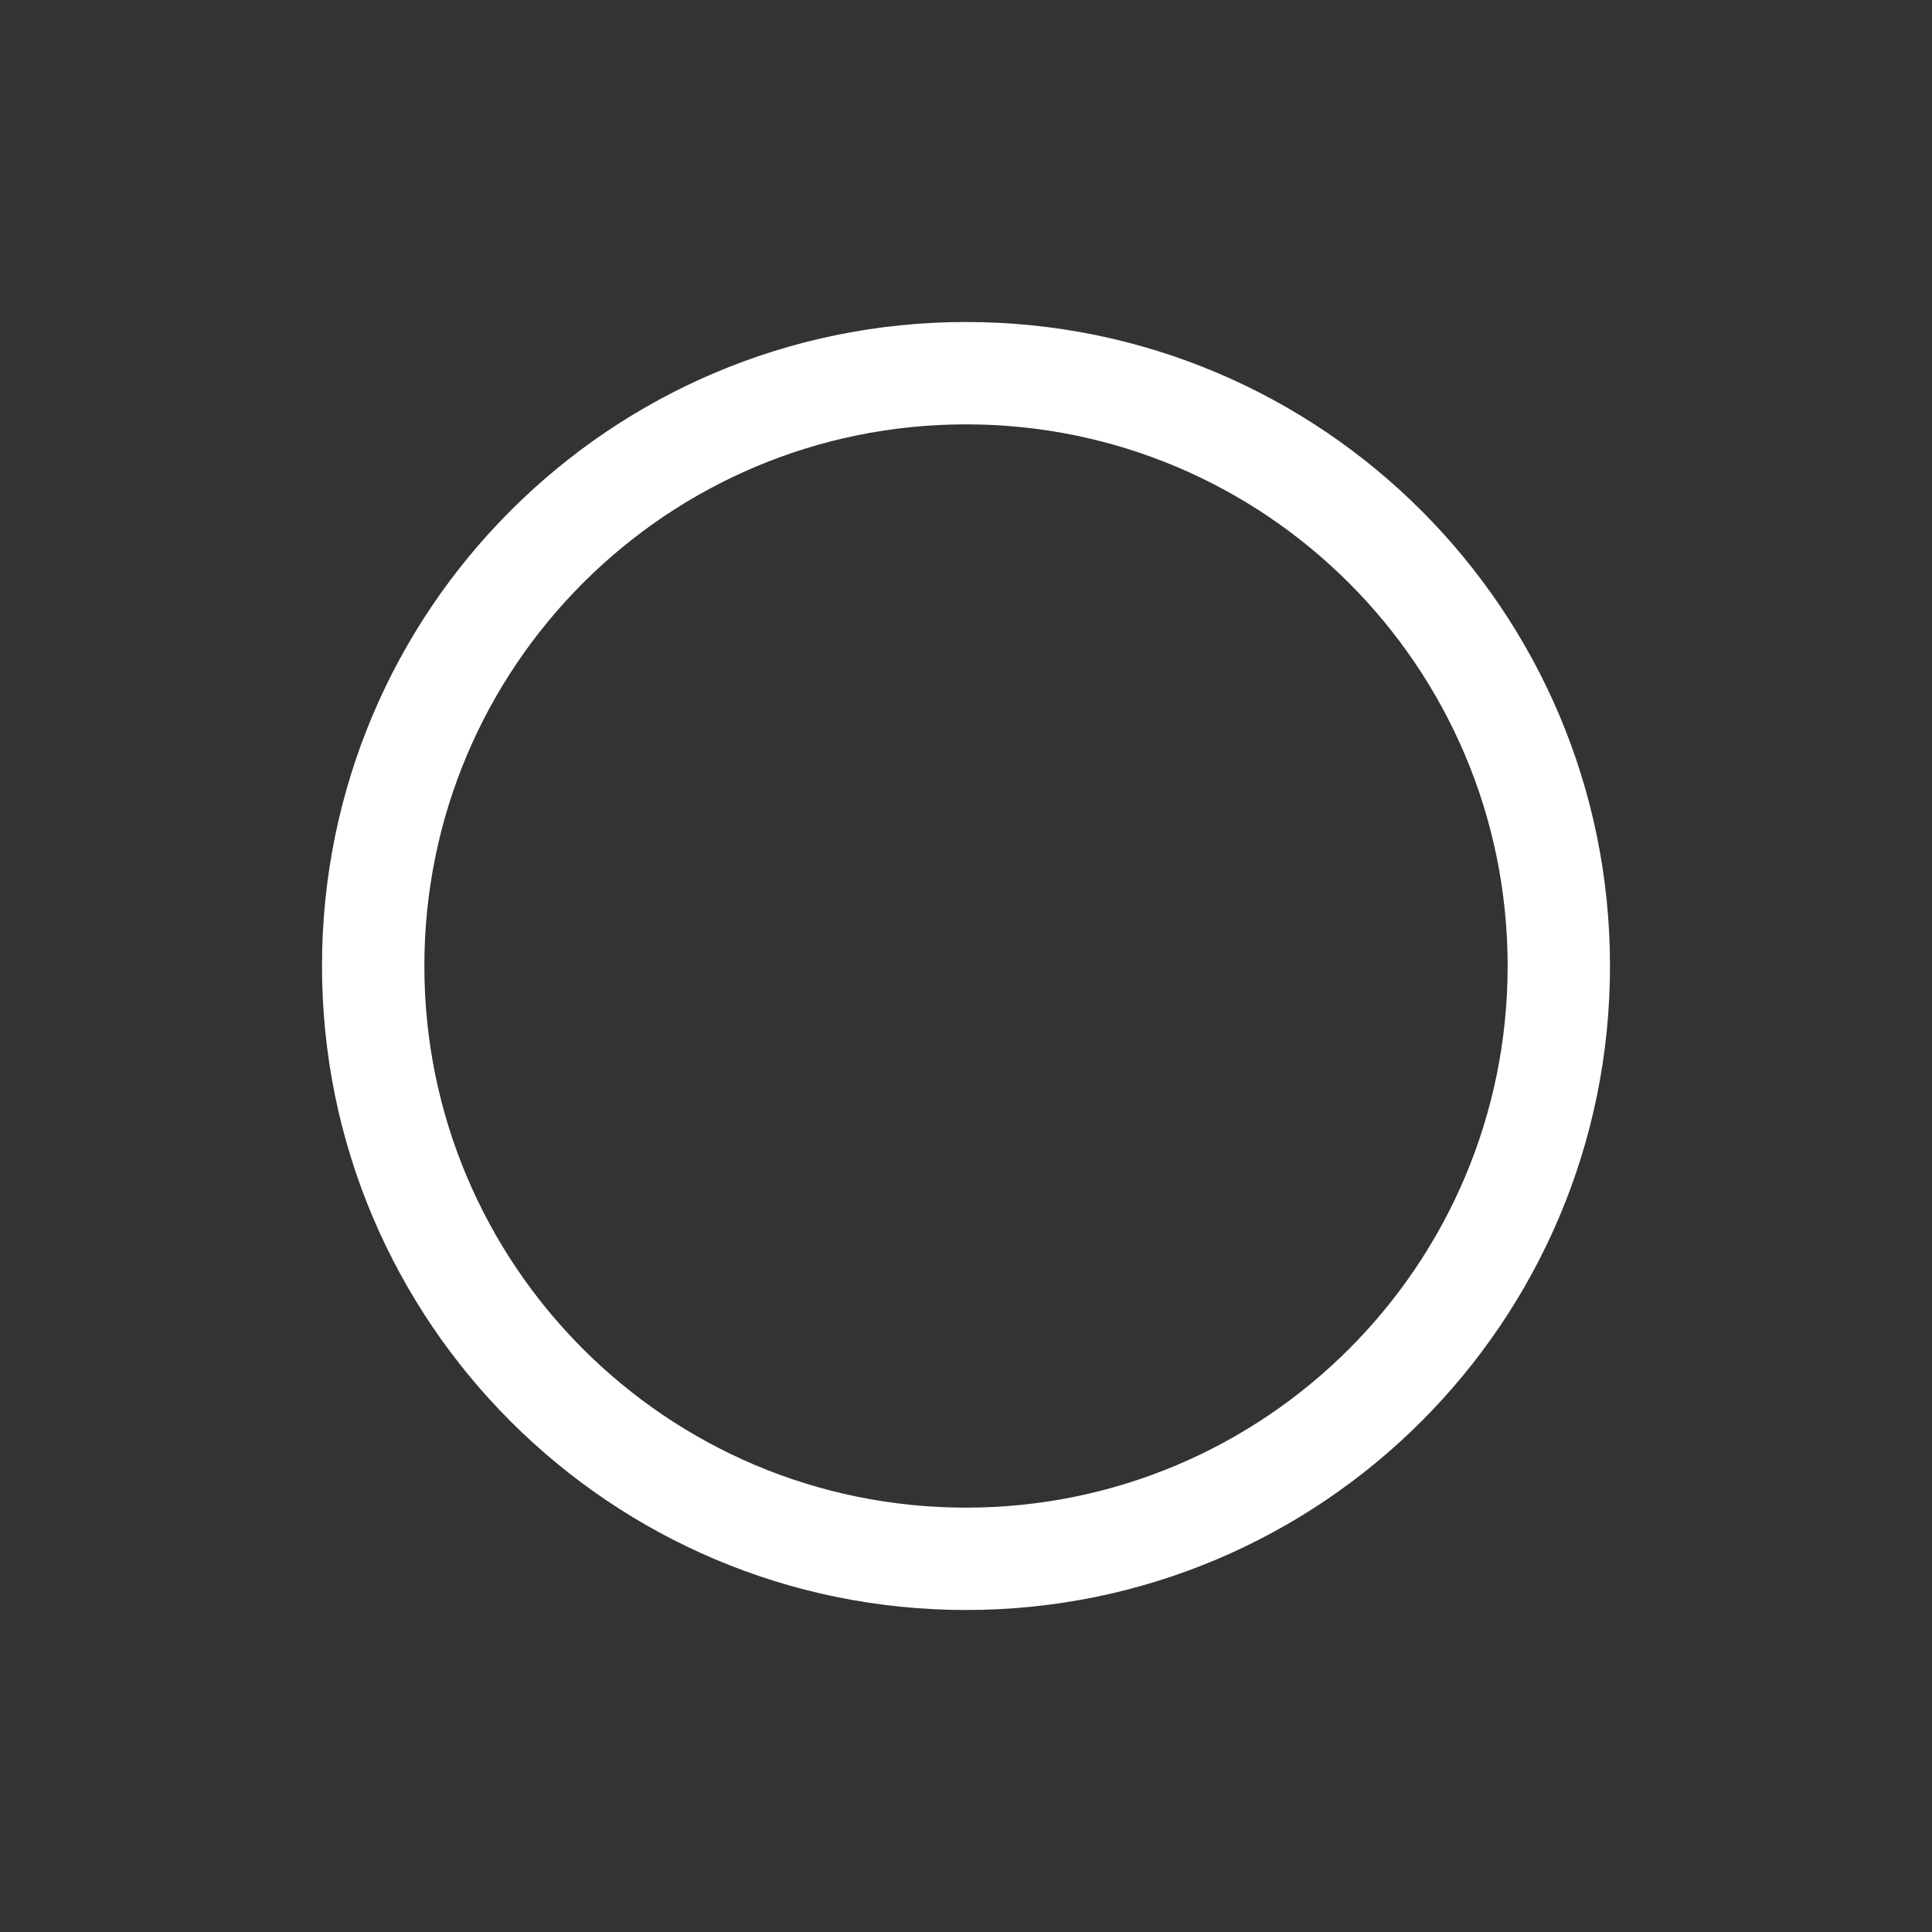<svg width="48" height="48" viewBox="0 0 48 48" fill="none" xmlns="http://www.w3.org/2000/svg">
<rect x="0" y="0" width="48" height="48" fill="#333333" stroke="none"/>
<path d="M40 24C40 32.837 32.837 40 24 40C15.163 40 8 32.837 8 24C8 15.163 15.163 8 24 8C32.837 8 40 15.163 40 24ZM10.543 24C10.543 31.432 16.568 37.457 24 37.457C31.432 37.457 37.457 31.432 37.457 24C37.457 16.568 31.432 10.543 24 10.543C16.568 10.543 10.543 16.568 10.543 24Z" fill="white"/>
</svg>
